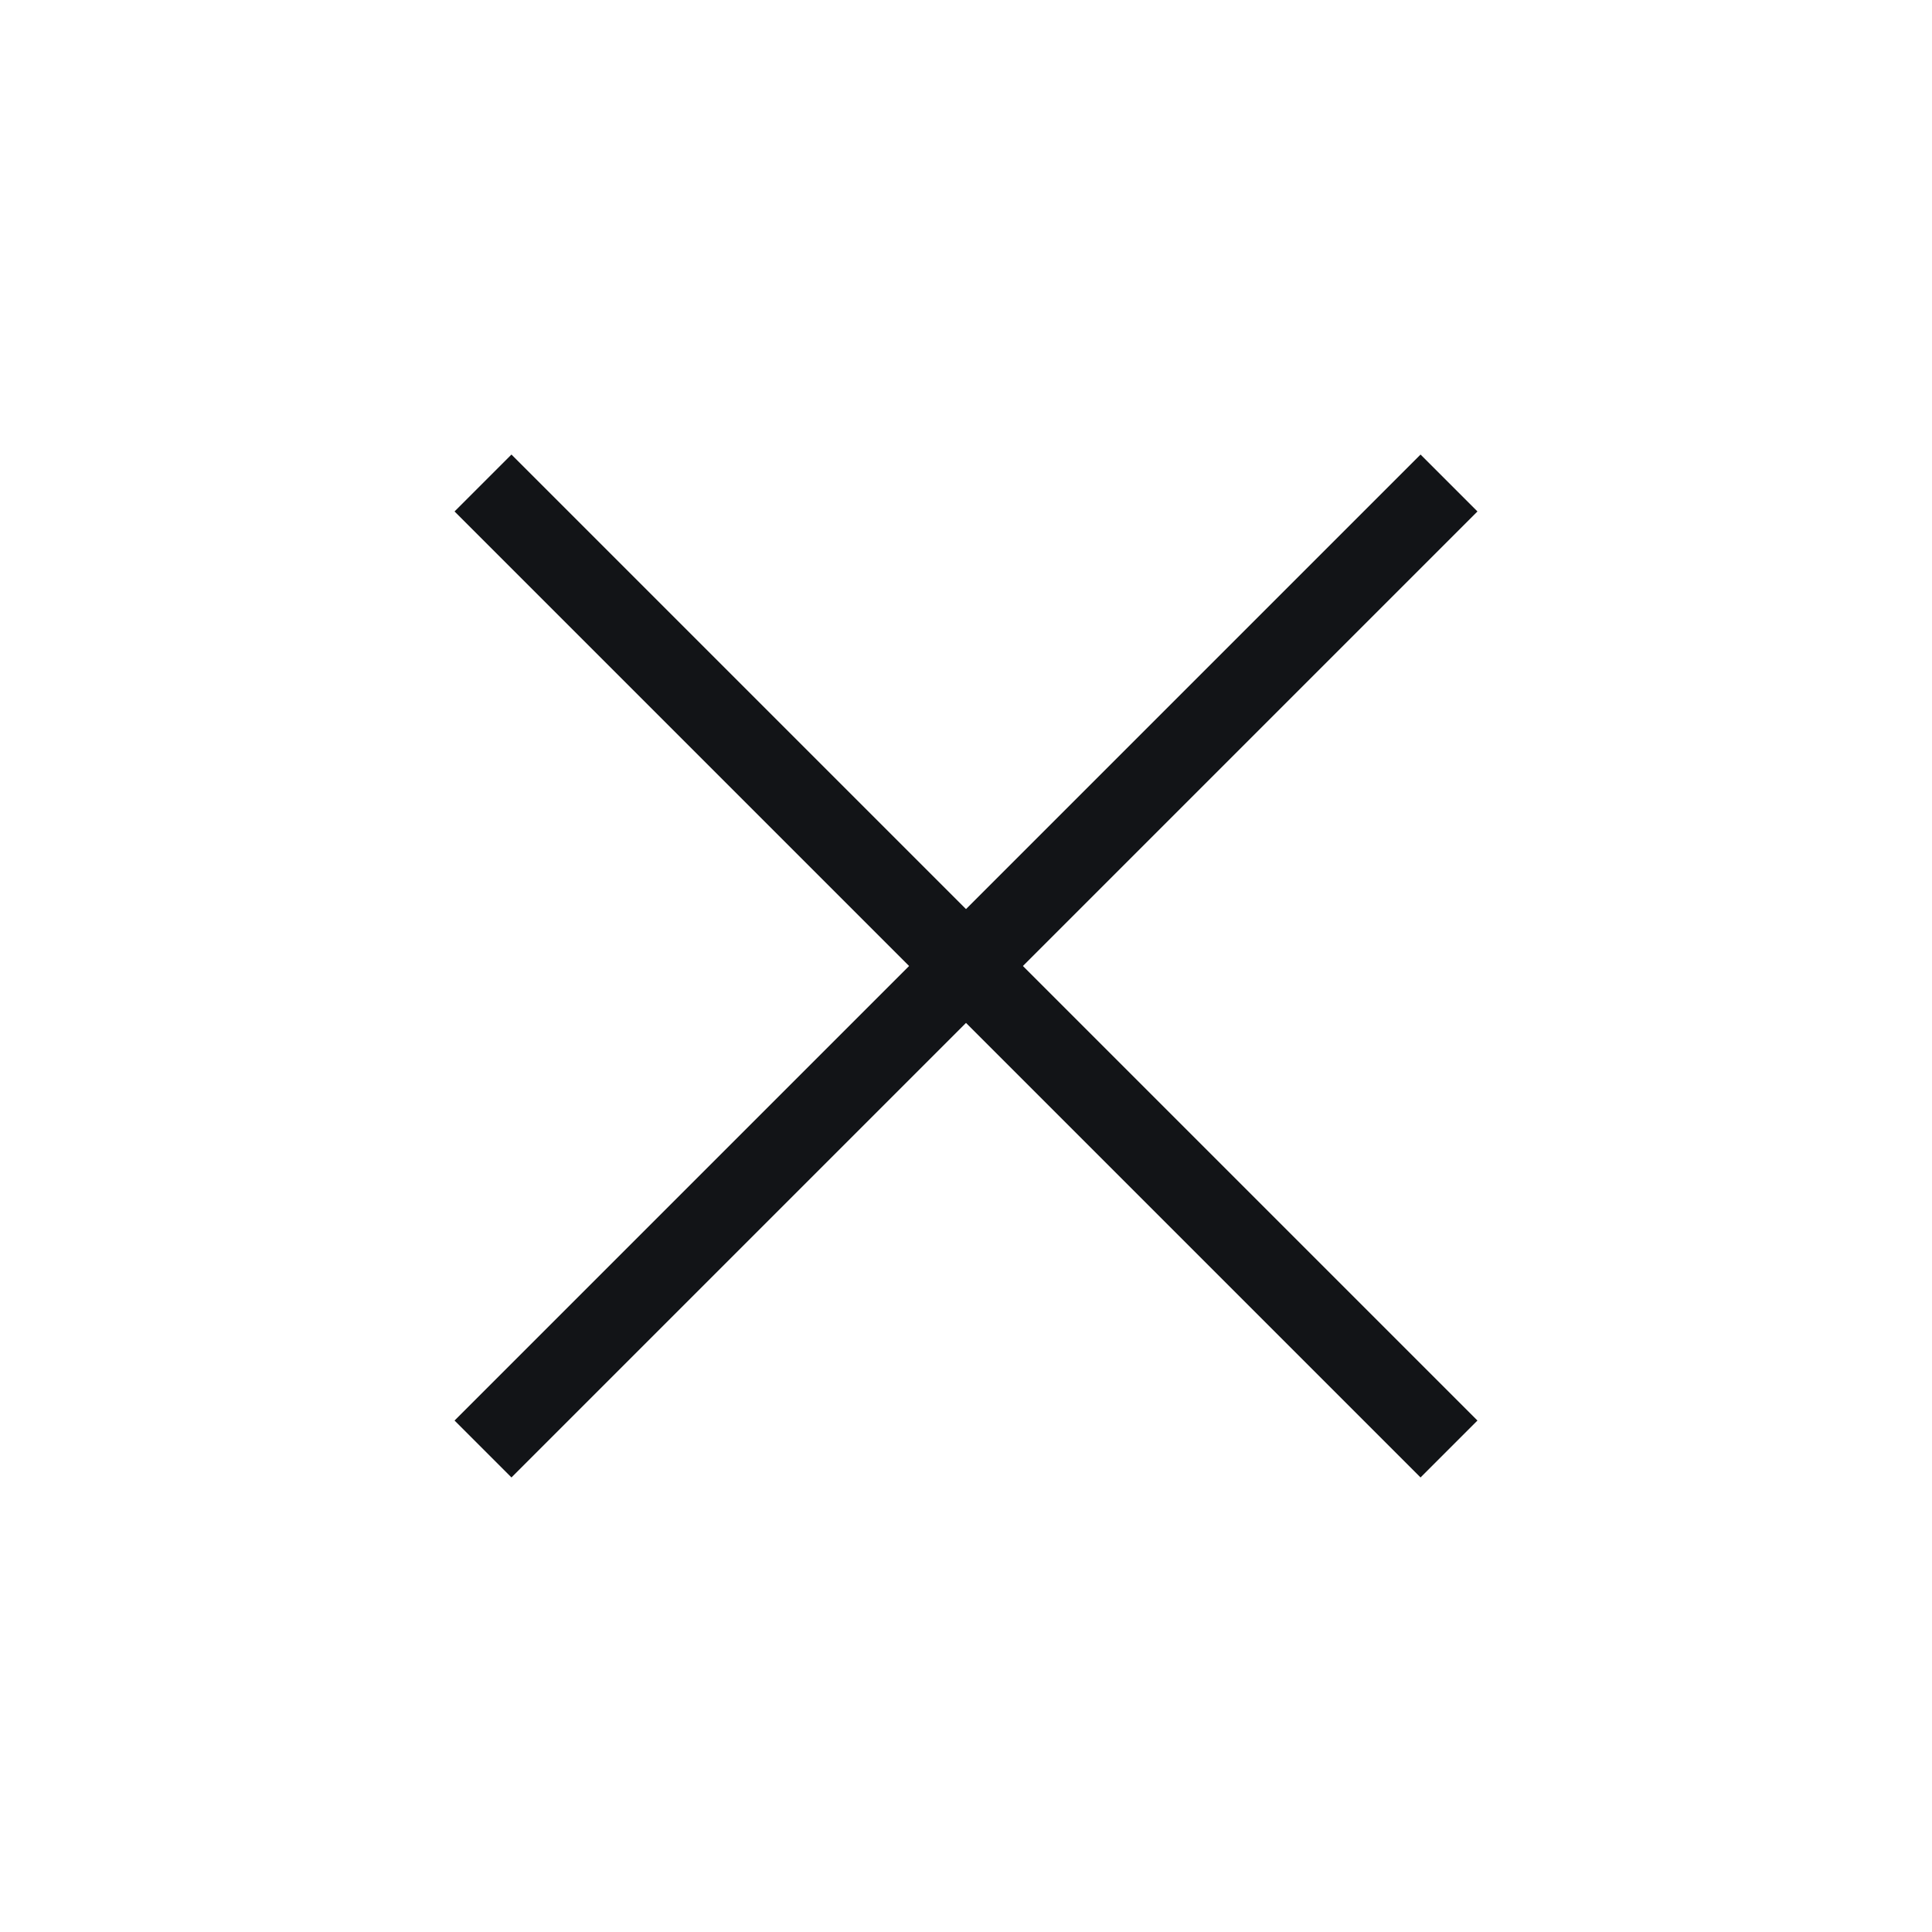 <svg xmlns="http://www.w3.org/2000/svg" width="24" height="24" viewBox="0 0 24 24" fill="none">
  <path d="M18 6L6 18" stroke="#121417" strokeWidth="1.8" strokeLinecap="round" strokeLinejoin="round" />
  <path d="M6 6L18 18" stroke="#121417" strokeWidth="1.8" strokeLinecap="round" strokeLinejoin="round" />
</svg>